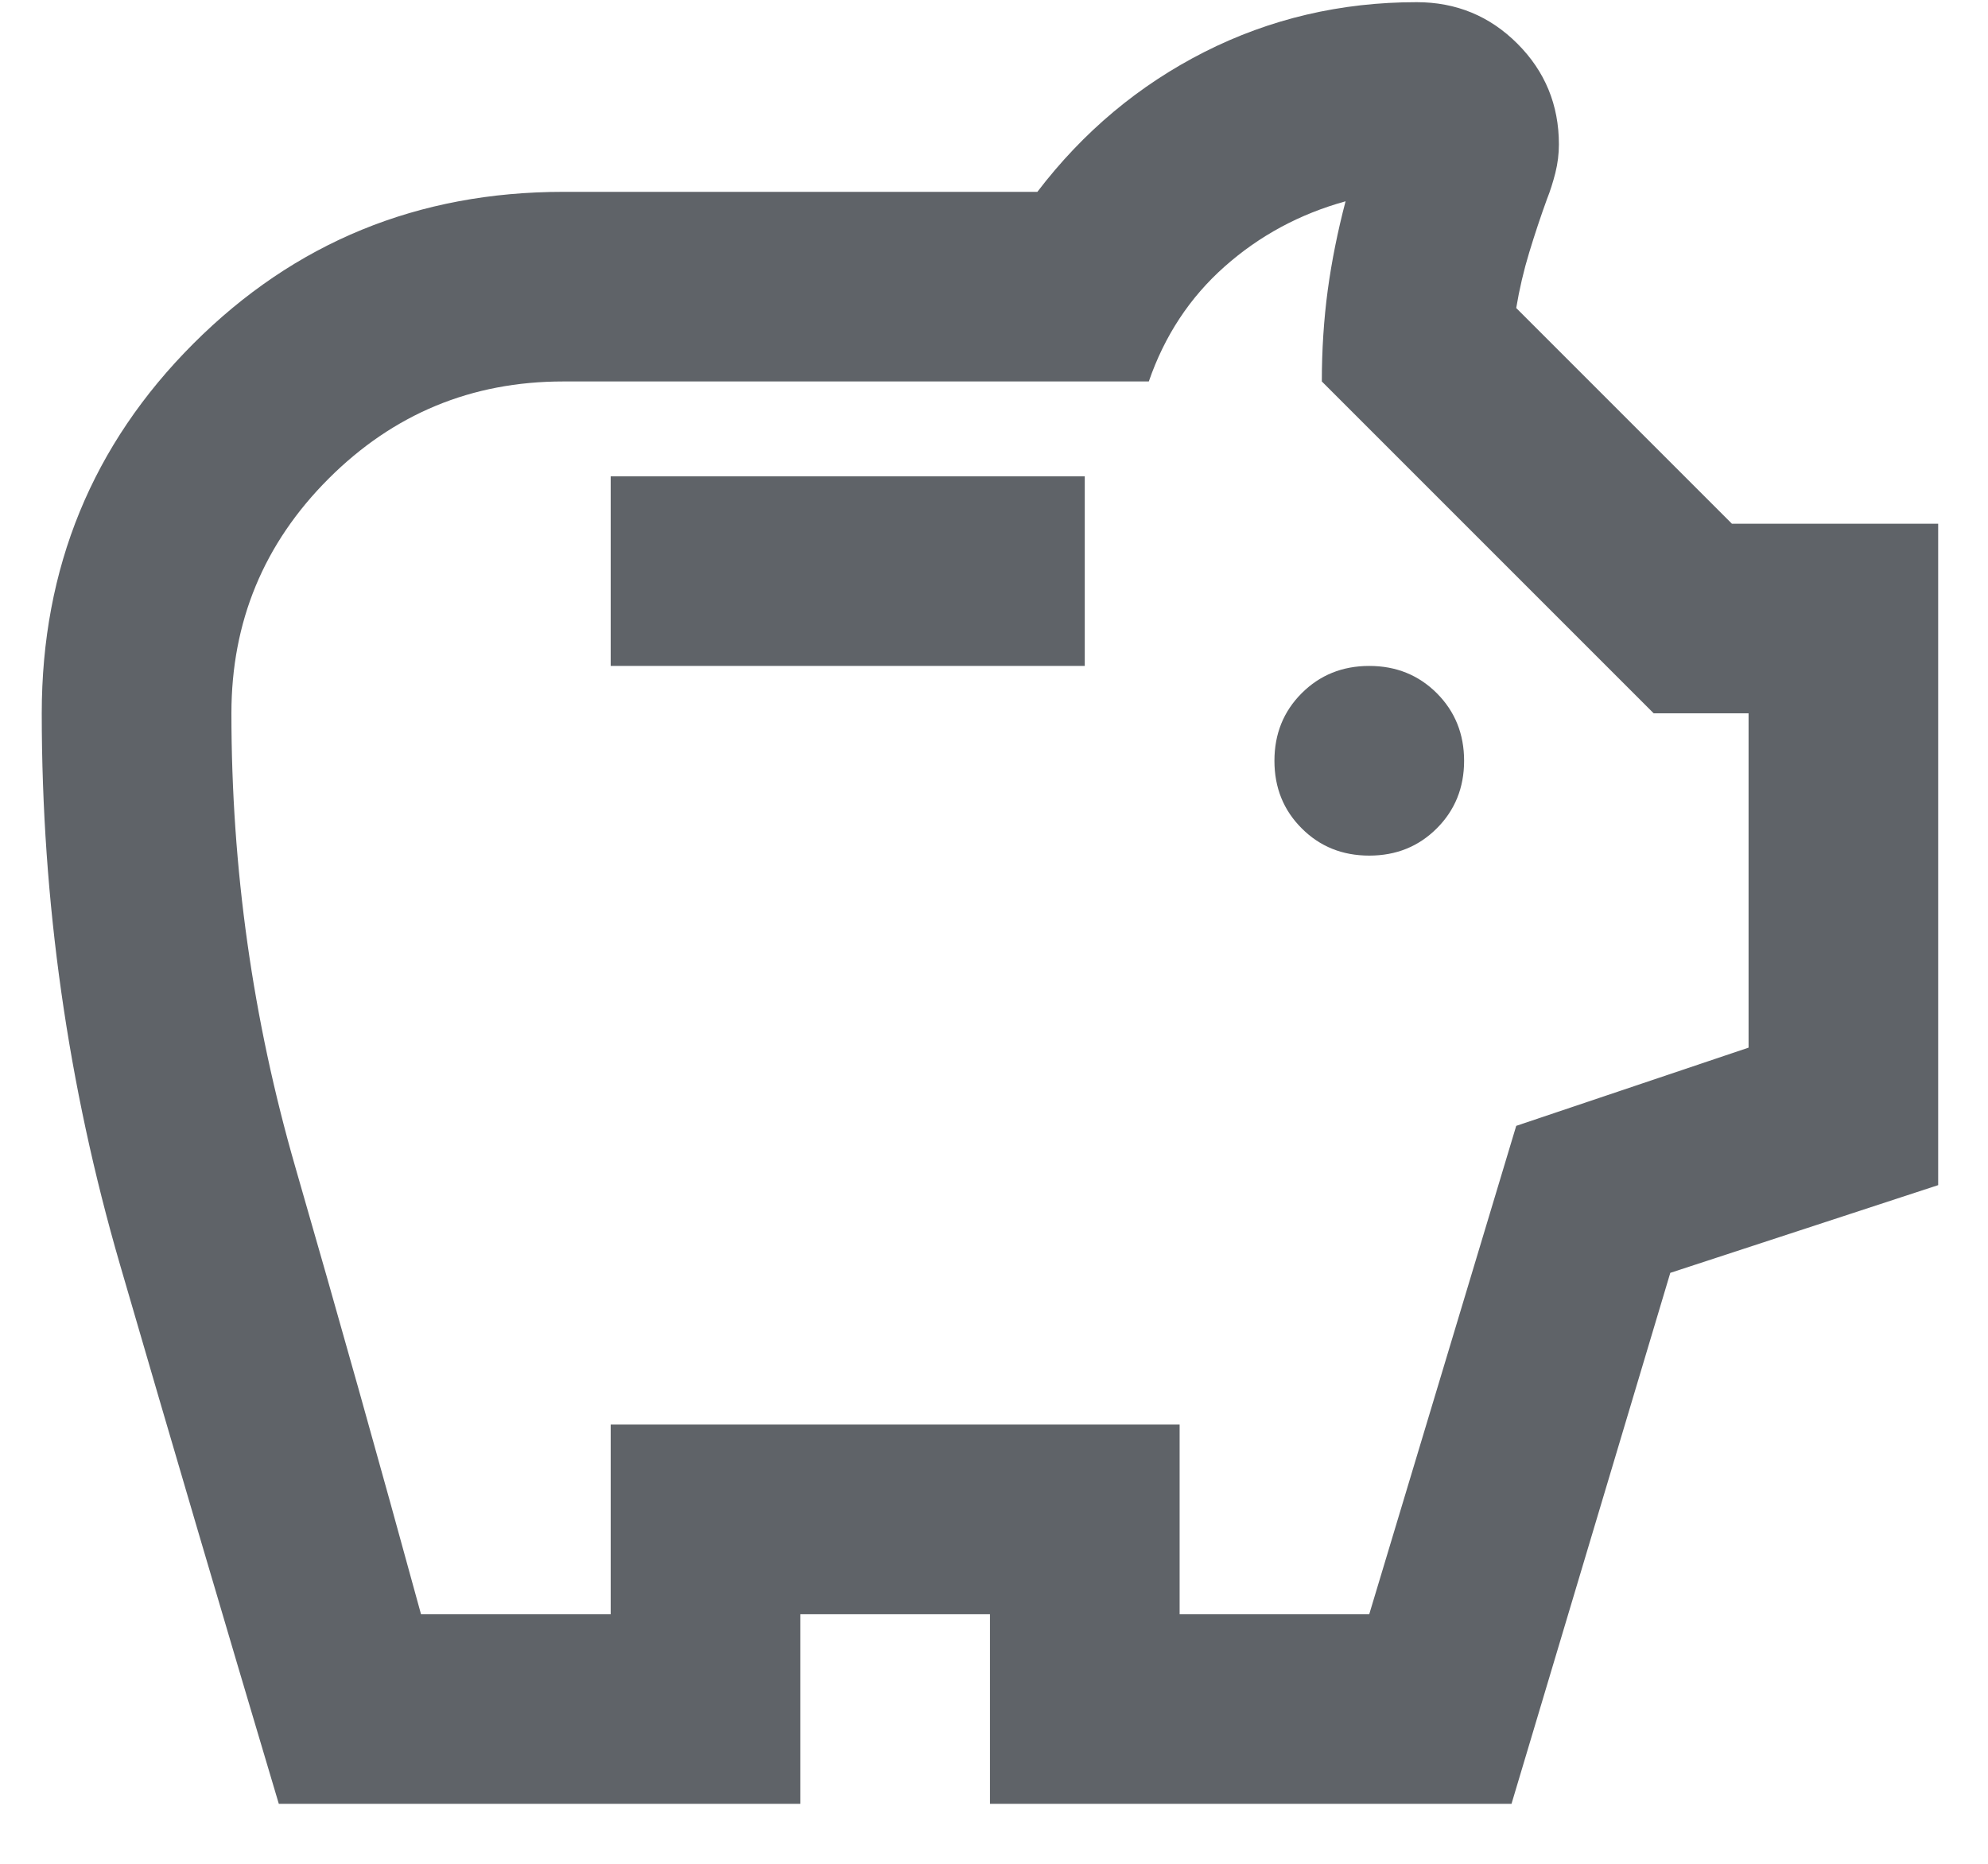 <svg width="32" height="30" viewBox="0 0 32 30" fill="none" xmlns="http://www.w3.org/2000/svg">
<path d="M22.04 13.772C22.473 13.772 22.835 13.626 23.128 13.333C23.42 13.041 23.567 12.678 23.567 12.246C23.567 11.813 23.42 11.451 23.128 11.158C22.835 10.866 22.473 10.719 22.04 10.719C21.608 10.719 21.245 10.866 20.953 11.158C20.66 11.451 20.514 11.813 20.514 12.246C20.514 12.678 20.66 13.041 20.953 13.333C21.245 13.626 21.608 13.772 22.04 13.772ZM9.83 10.719H17.461V7.667H9.83V10.719ZM4.488 29.035C3.623 26.135 2.771 23.241 1.931 20.354C1.092 17.467 0.672 14.51 0.672 11.482C0.672 9.142 1.486 7.158 3.114 5.53C4.742 3.902 6.726 3.088 9.067 3.088H16.698C17.436 2.121 18.333 1.371 19.388 0.836C20.444 0.302 21.582 0.035 22.803 0.035C23.439 0.035 23.98 0.258 24.425 0.703C24.87 1.148 25.093 1.689 25.093 2.325C25.093 2.477 25.074 2.63 25.036 2.783C24.997 2.935 24.953 3.075 24.902 3.202C24.8 3.482 24.705 3.768 24.616 4.061C24.527 4.353 24.457 4.652 24.406 4.958L27.878 8.43H31.198V19.076L26.886 20.488L24.33 29.035H15.935V25.983H12.882V29.035H4.488ZM6.777 25.983H9.83V22.93H18.988V25.983H22.04L24.406 18.122L28.146 16.863V11.482H26.619L21.277 6.14C21.277 5.632 21.309 5.142 21.372 4.671C21.436 4.201 21.532 3.724 21.659 3.24C20.921 3.444 20.272 3.794 19.713 4.29C19.153 4.786 18.746 5.403 18.492 6.14H9.067C7.591 6.14 6.332 6.662 5.289 7.705C4.246 8.748 3.725 10.007 3.725 11.482C3.725 13.976 4.068 16.411 4.755 18.79C5.442 21.168 6.116 23.566 6.777 25.983Z" fill="#5F6368"/>
</svg>
